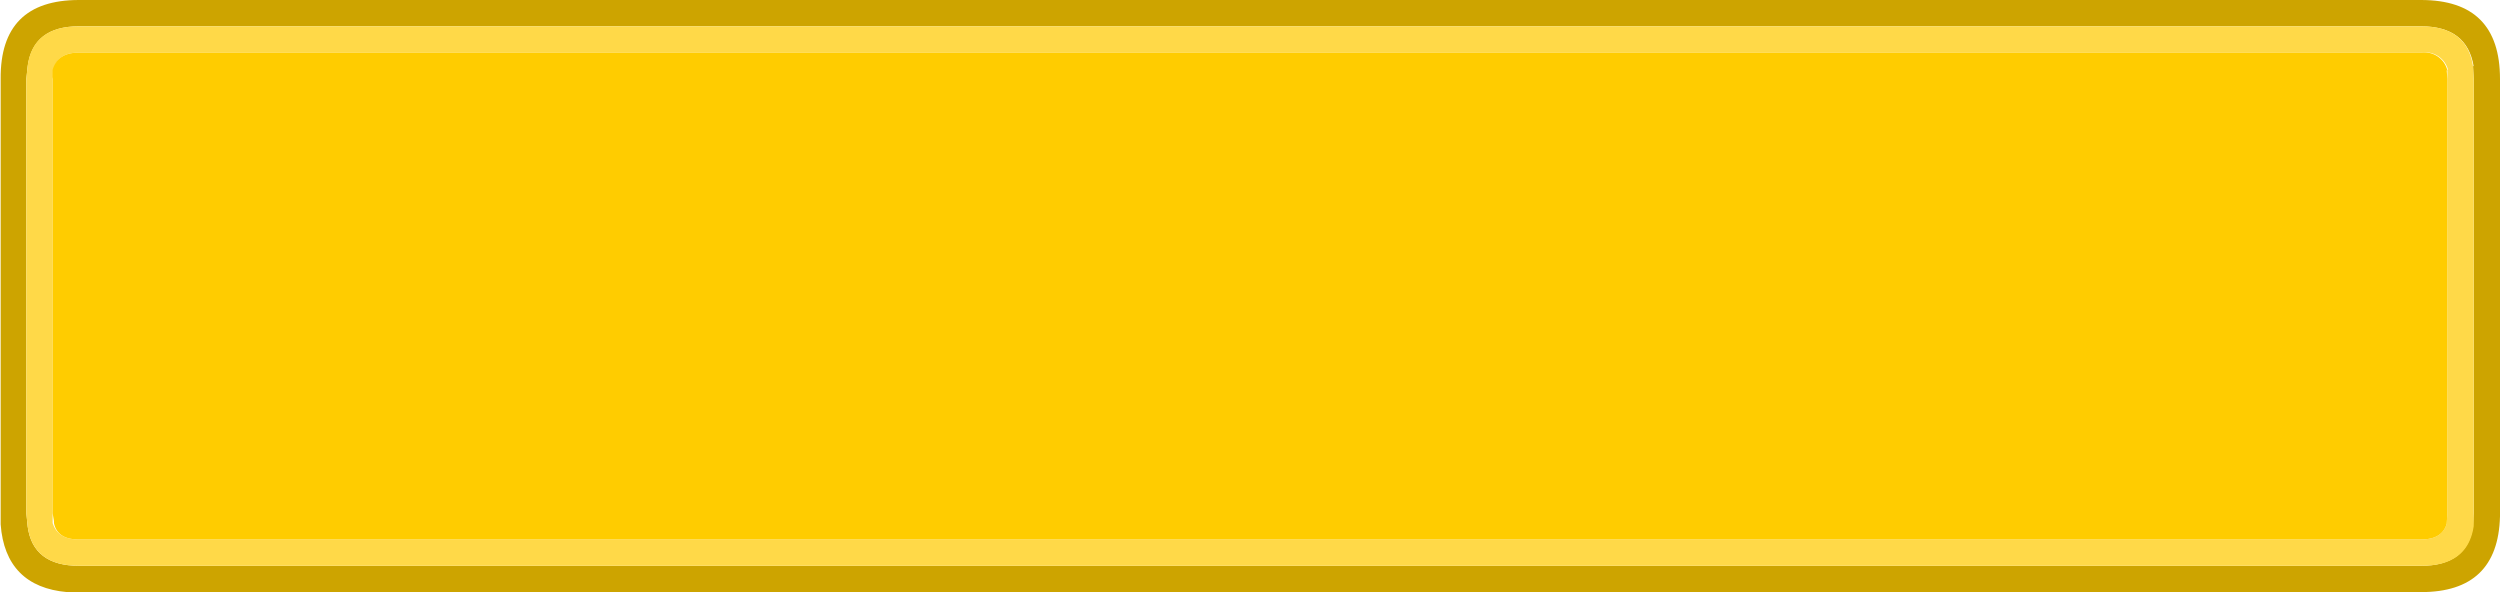 <svg xmlns="http://www.w3.org/2000/svg" viewBox="0 0 190 45"><defs><style>.cls-1{fill:#cda400;}.cls-2{fill:#ffd948;}.cls-3{fill:#fc0;}</style></defs><title>Ресурс 12</title><g id="Слой_2" data-name="Слой 2"><g id="Слой_1-2" data-name="Слой 1"><path class="cls-1" d="M188,5.05Q187.5,2,184,2H6Q2.51,2,2.1,5.05L2,6V39l.1,1q.4,3,3.9,3H184q3.5,0,3.95-3l.05-1V6l-.05-1M190,6V39.25Q189.85,45,184,45H5.1C2,44.73.28,43,.05,39.85l0-.6V6Q0,0,6,0H184q6,0,6,6"/><path class="cls-2" d="M186,6,186,5.3l.05,0A1.8,1.8,0,0,0,184,4H6c-1.1,0-1.73.43-1.9,1.3l0,.2L4,6V39l0,.6,0,.15C4.27,40.58,4.9,41,6,41H184q1.6,0,1.95-1.2L186,39V6m1.95-1L188,6V39L188,40q-.45,3-3.95,3H6q-3.49,0-3.9-3L2,39V6l.1-1Q2.51,2,6,2H184q3.5,0,3.95,3.05"/><path class="cls-3" d="M186,6V39l-.05.8Q185.61,41,184,41H6c-1.1,0-1.73-.42-1.9-1.25l0-.15L4,39V6l0-.5,0-.2C4.27,4.43,4.9,4,6,4H184a1.8,1.8,0,0,1,2,1.35l-.05,0L186,6"/></g></g></svg>
